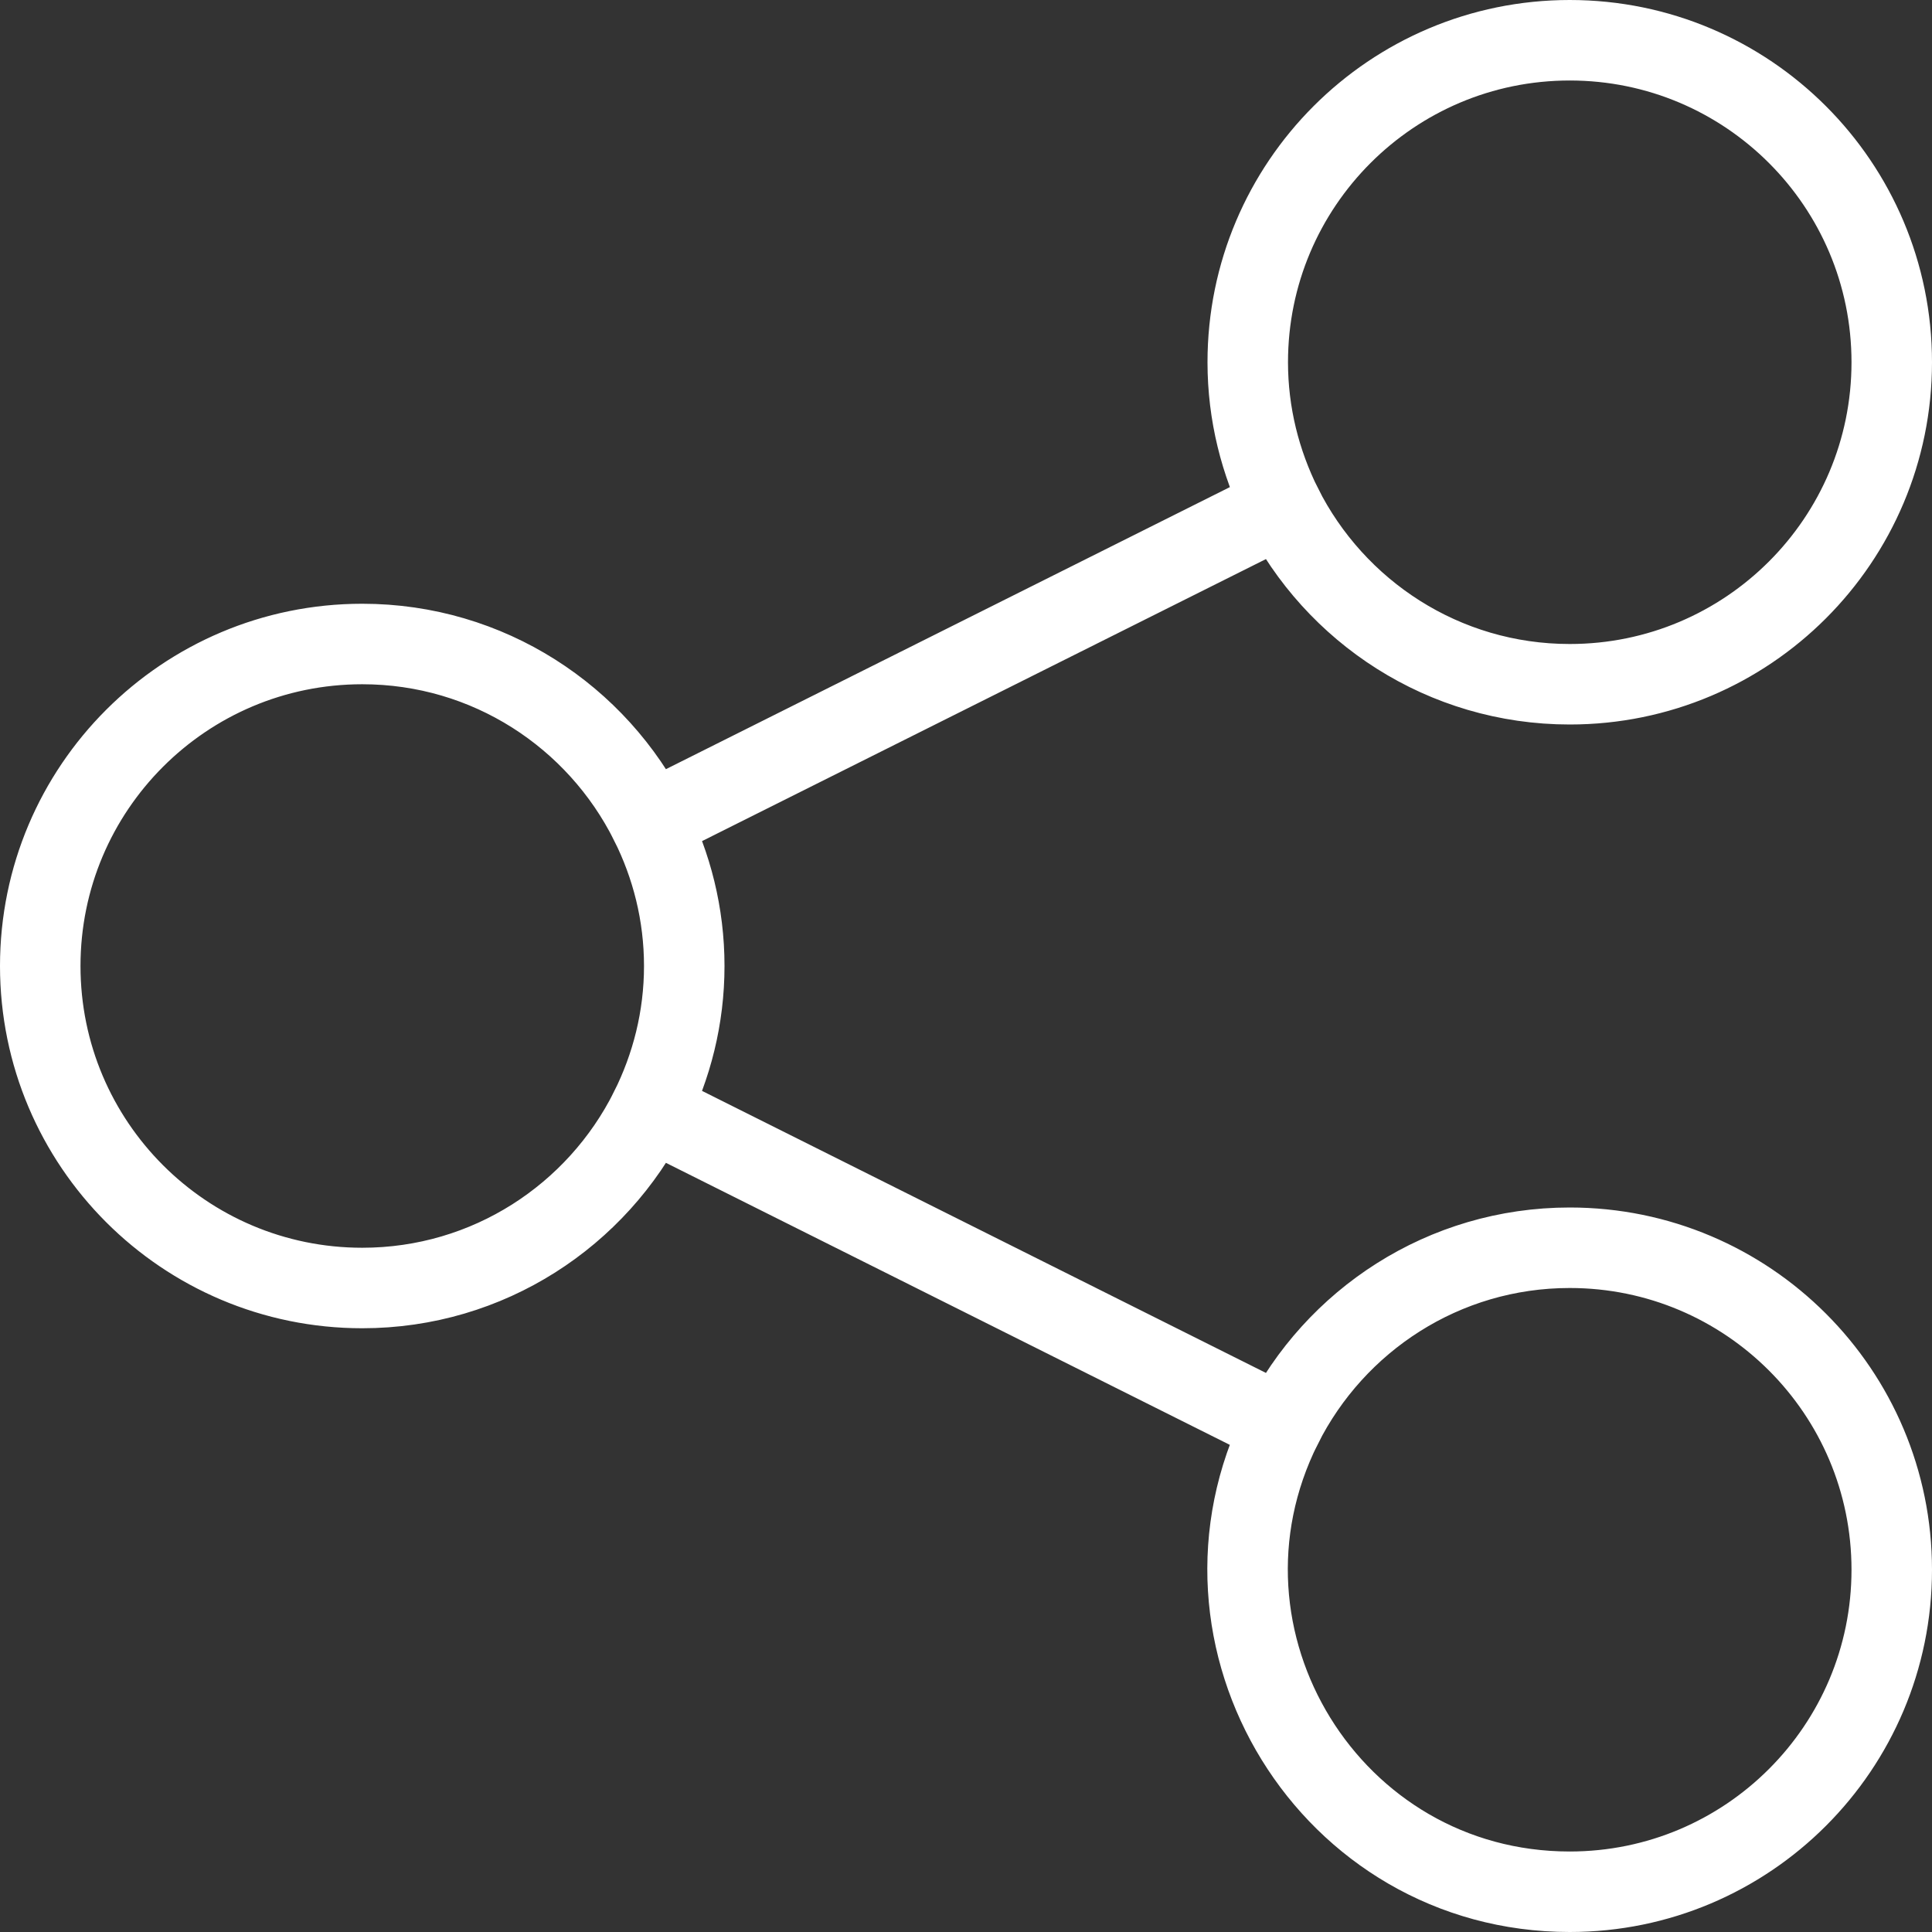 <?xml version="1.0" encoding="utf-8"?>
<!-- Generator: Adobe Illustrator 15.0.0, SVG Export Plug-In . SVG Version: 6.00 Build 0)  -->
<!DOCTYPE svg PUBLIC "-//W3C//DTD SVG 1.1//EN" "http://www.w3.org/Graphics/SVG/1.1/DTD/svg11.dtd">
<svg version="1.1" id="图层_1" xmlns="http://www.w3.org/2000/svg" xmlns:xlink="http://www.w3.org/1999/xlink" x="0px" y="0px"
	 width="24px" height="24px" viewBox="0 0 24 24" enable-background="new 0 0 24 24" xml:space="preserve">
<rect x="0" y="0" width="24" height="24" fill="#333333" stroke="none"/>
<g>
	<path fill="none" stroke="#FFFFFF" stroke-miterlimit="10" d="M8.074,10.213C7.418,8.902,6.066,8,4.5,8c-2.209,0-4,1.791-4,4
		s1.791,4,4,4c1.566,0,2.918-0.902,3.574-2.213 M19.5,8.5c2.209,0,4-1.791,4-4s-1.791-4-4-4s-4,1.791-4,4
		c0,0.643,0.156,1.248,0.424,1.787 M15.924,17.713c-1.326,2.648,0.6,5.787,3.576,5.787c2.209,0,4-1.791,4-4s-1.791-4-4-4 M19.5,8.5
		c-1.566,0-2.918-0.902-3.576-2.213l-7.85,3.926C8.344,10.75,8.5,11.356,8.5,12c0,0.643-0.156,1.248-0.426,1.787l7.85,3.926
		c0.658-1.311,2.01-2.213,3.576-2.213"/>
</g>
</svg>

